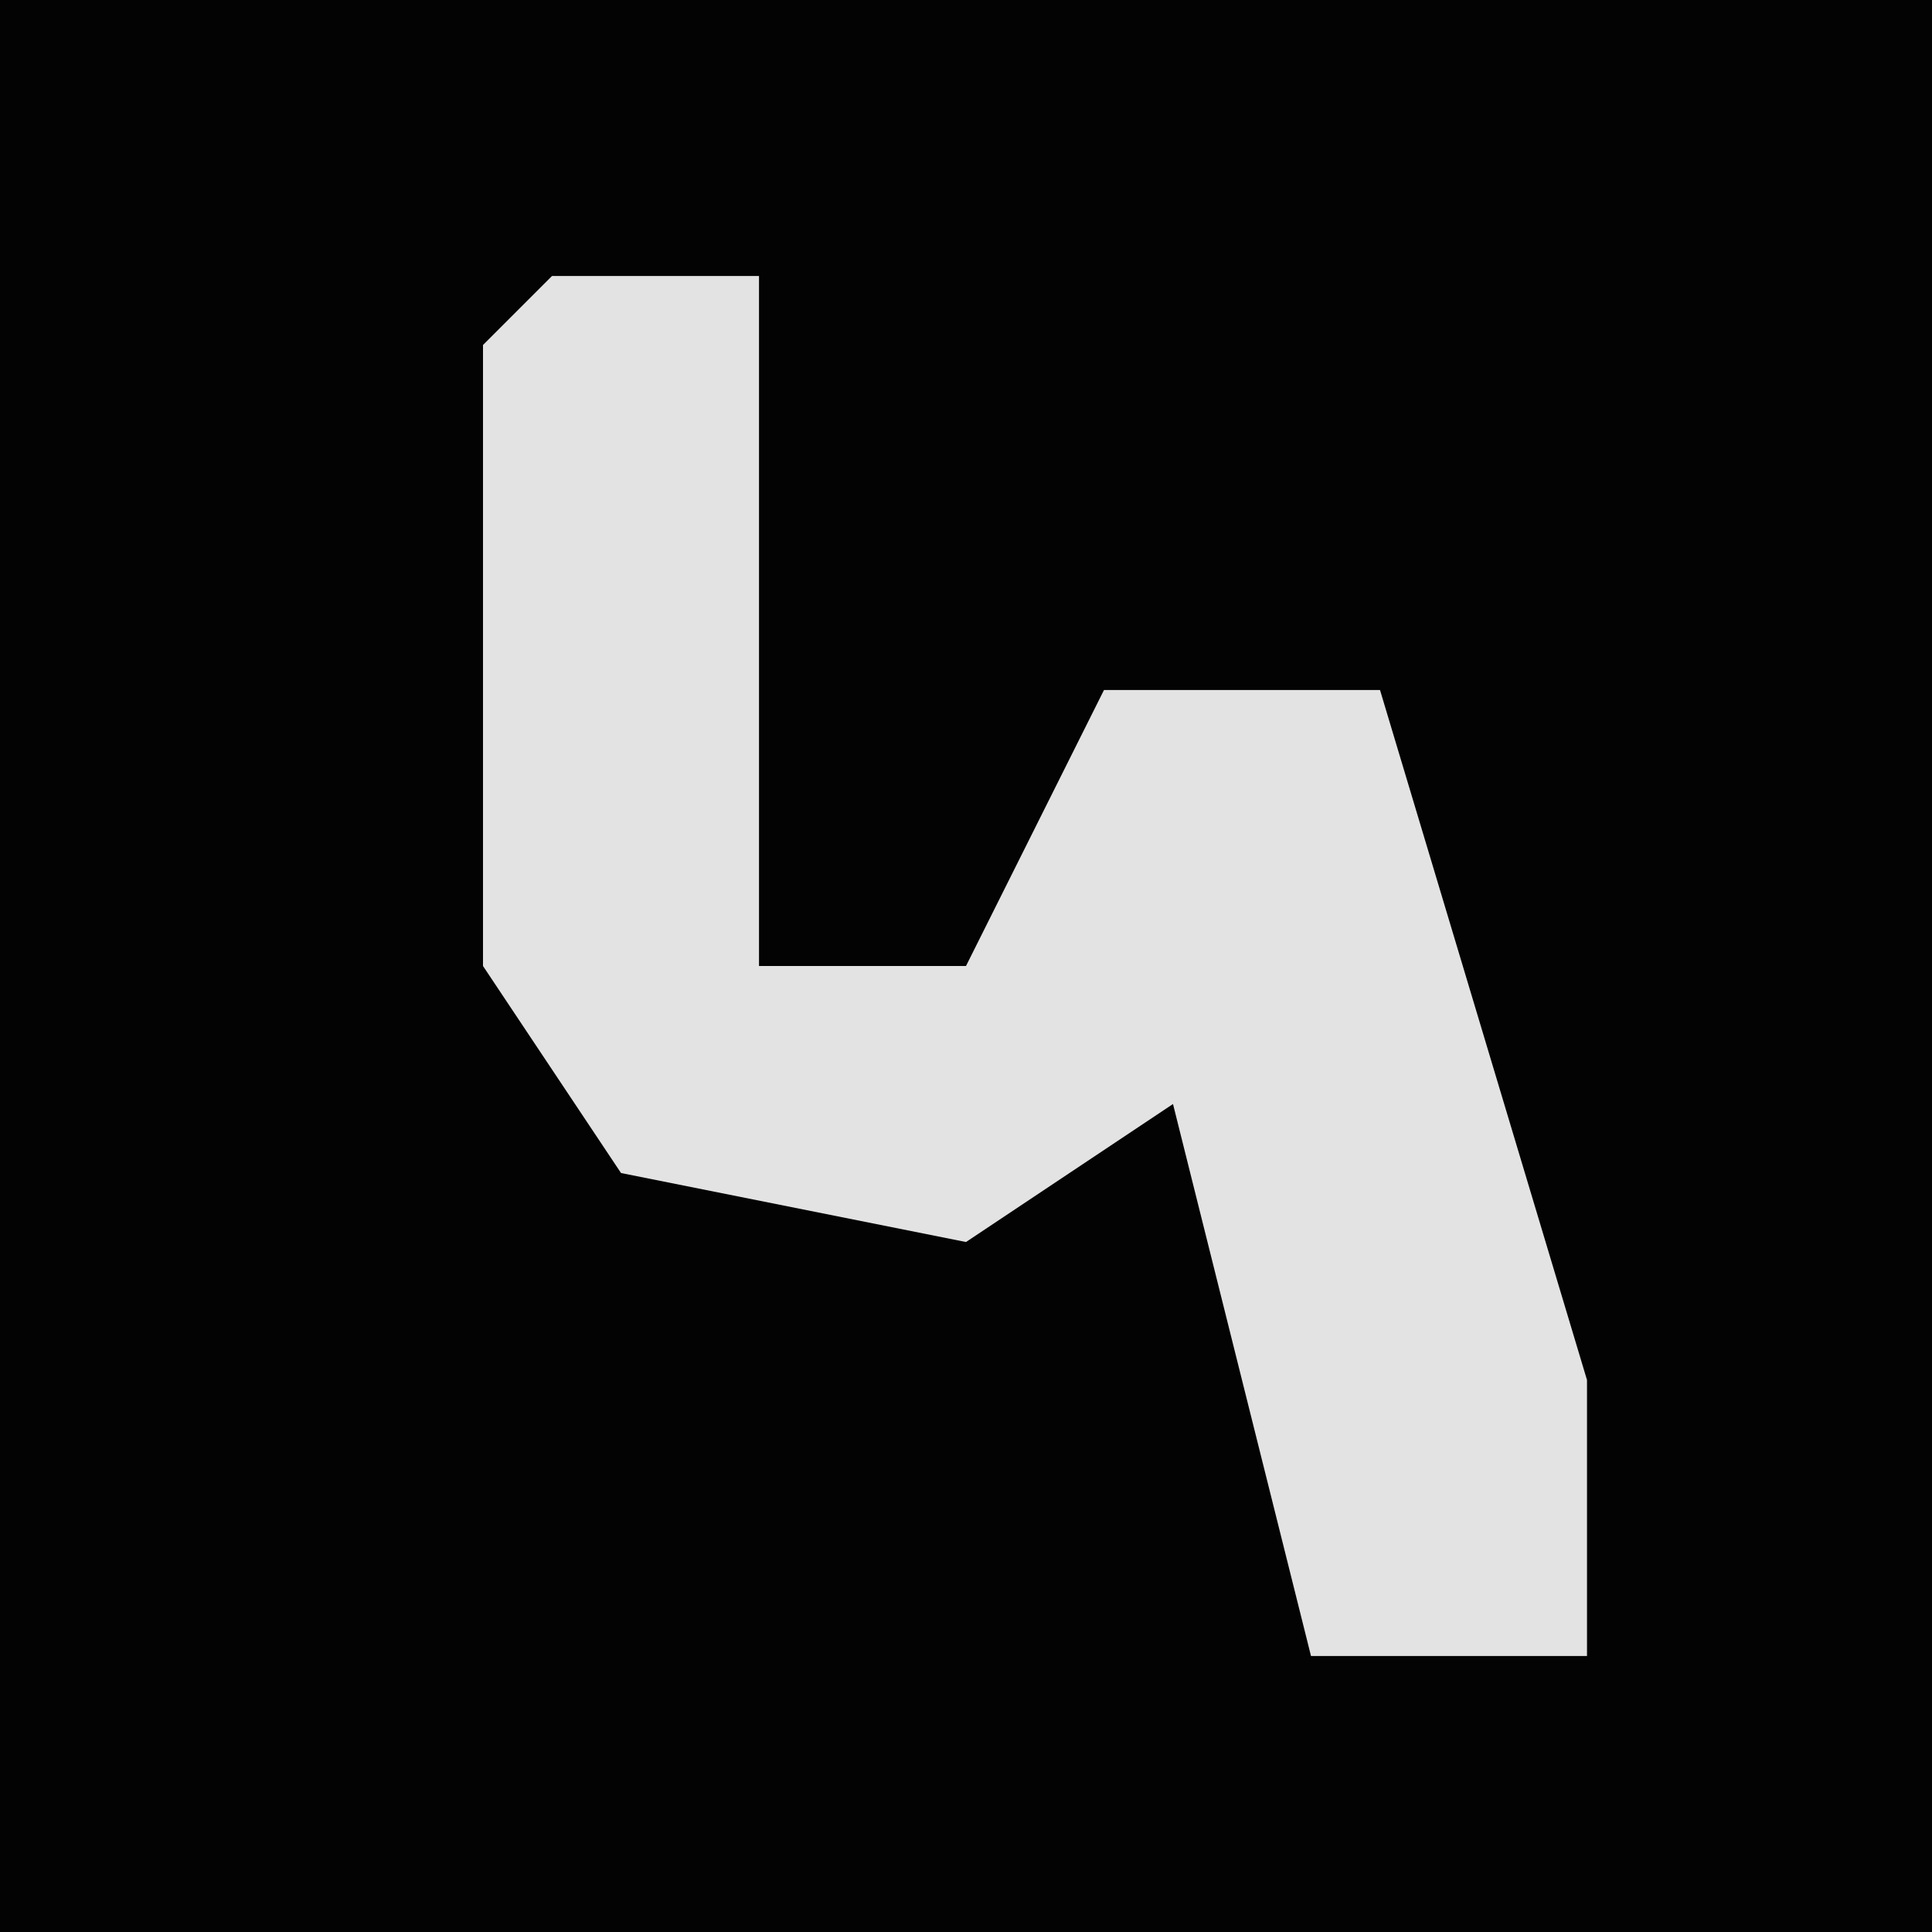 <?xml version="1.0" encoding="UTF-8"?>
<svg version="1.1" xmlns="http://www.w3.org/2000/svg" width="28" height="28">
<path d="M0,0 L28,0 L28,28 L0,28 Z " fill="#030303" transform="translate(0,0)"/>
<path d="M0,0 L3,0 L3,10 L6,10 L8,6 L12,6 L15,16 L15,20 L11,20 L9,12 L6,14 L1,13 L-1,10 L-1,1 Z " fill="#E3E3E3" transform="translate(8,4)"/>
</svg>

